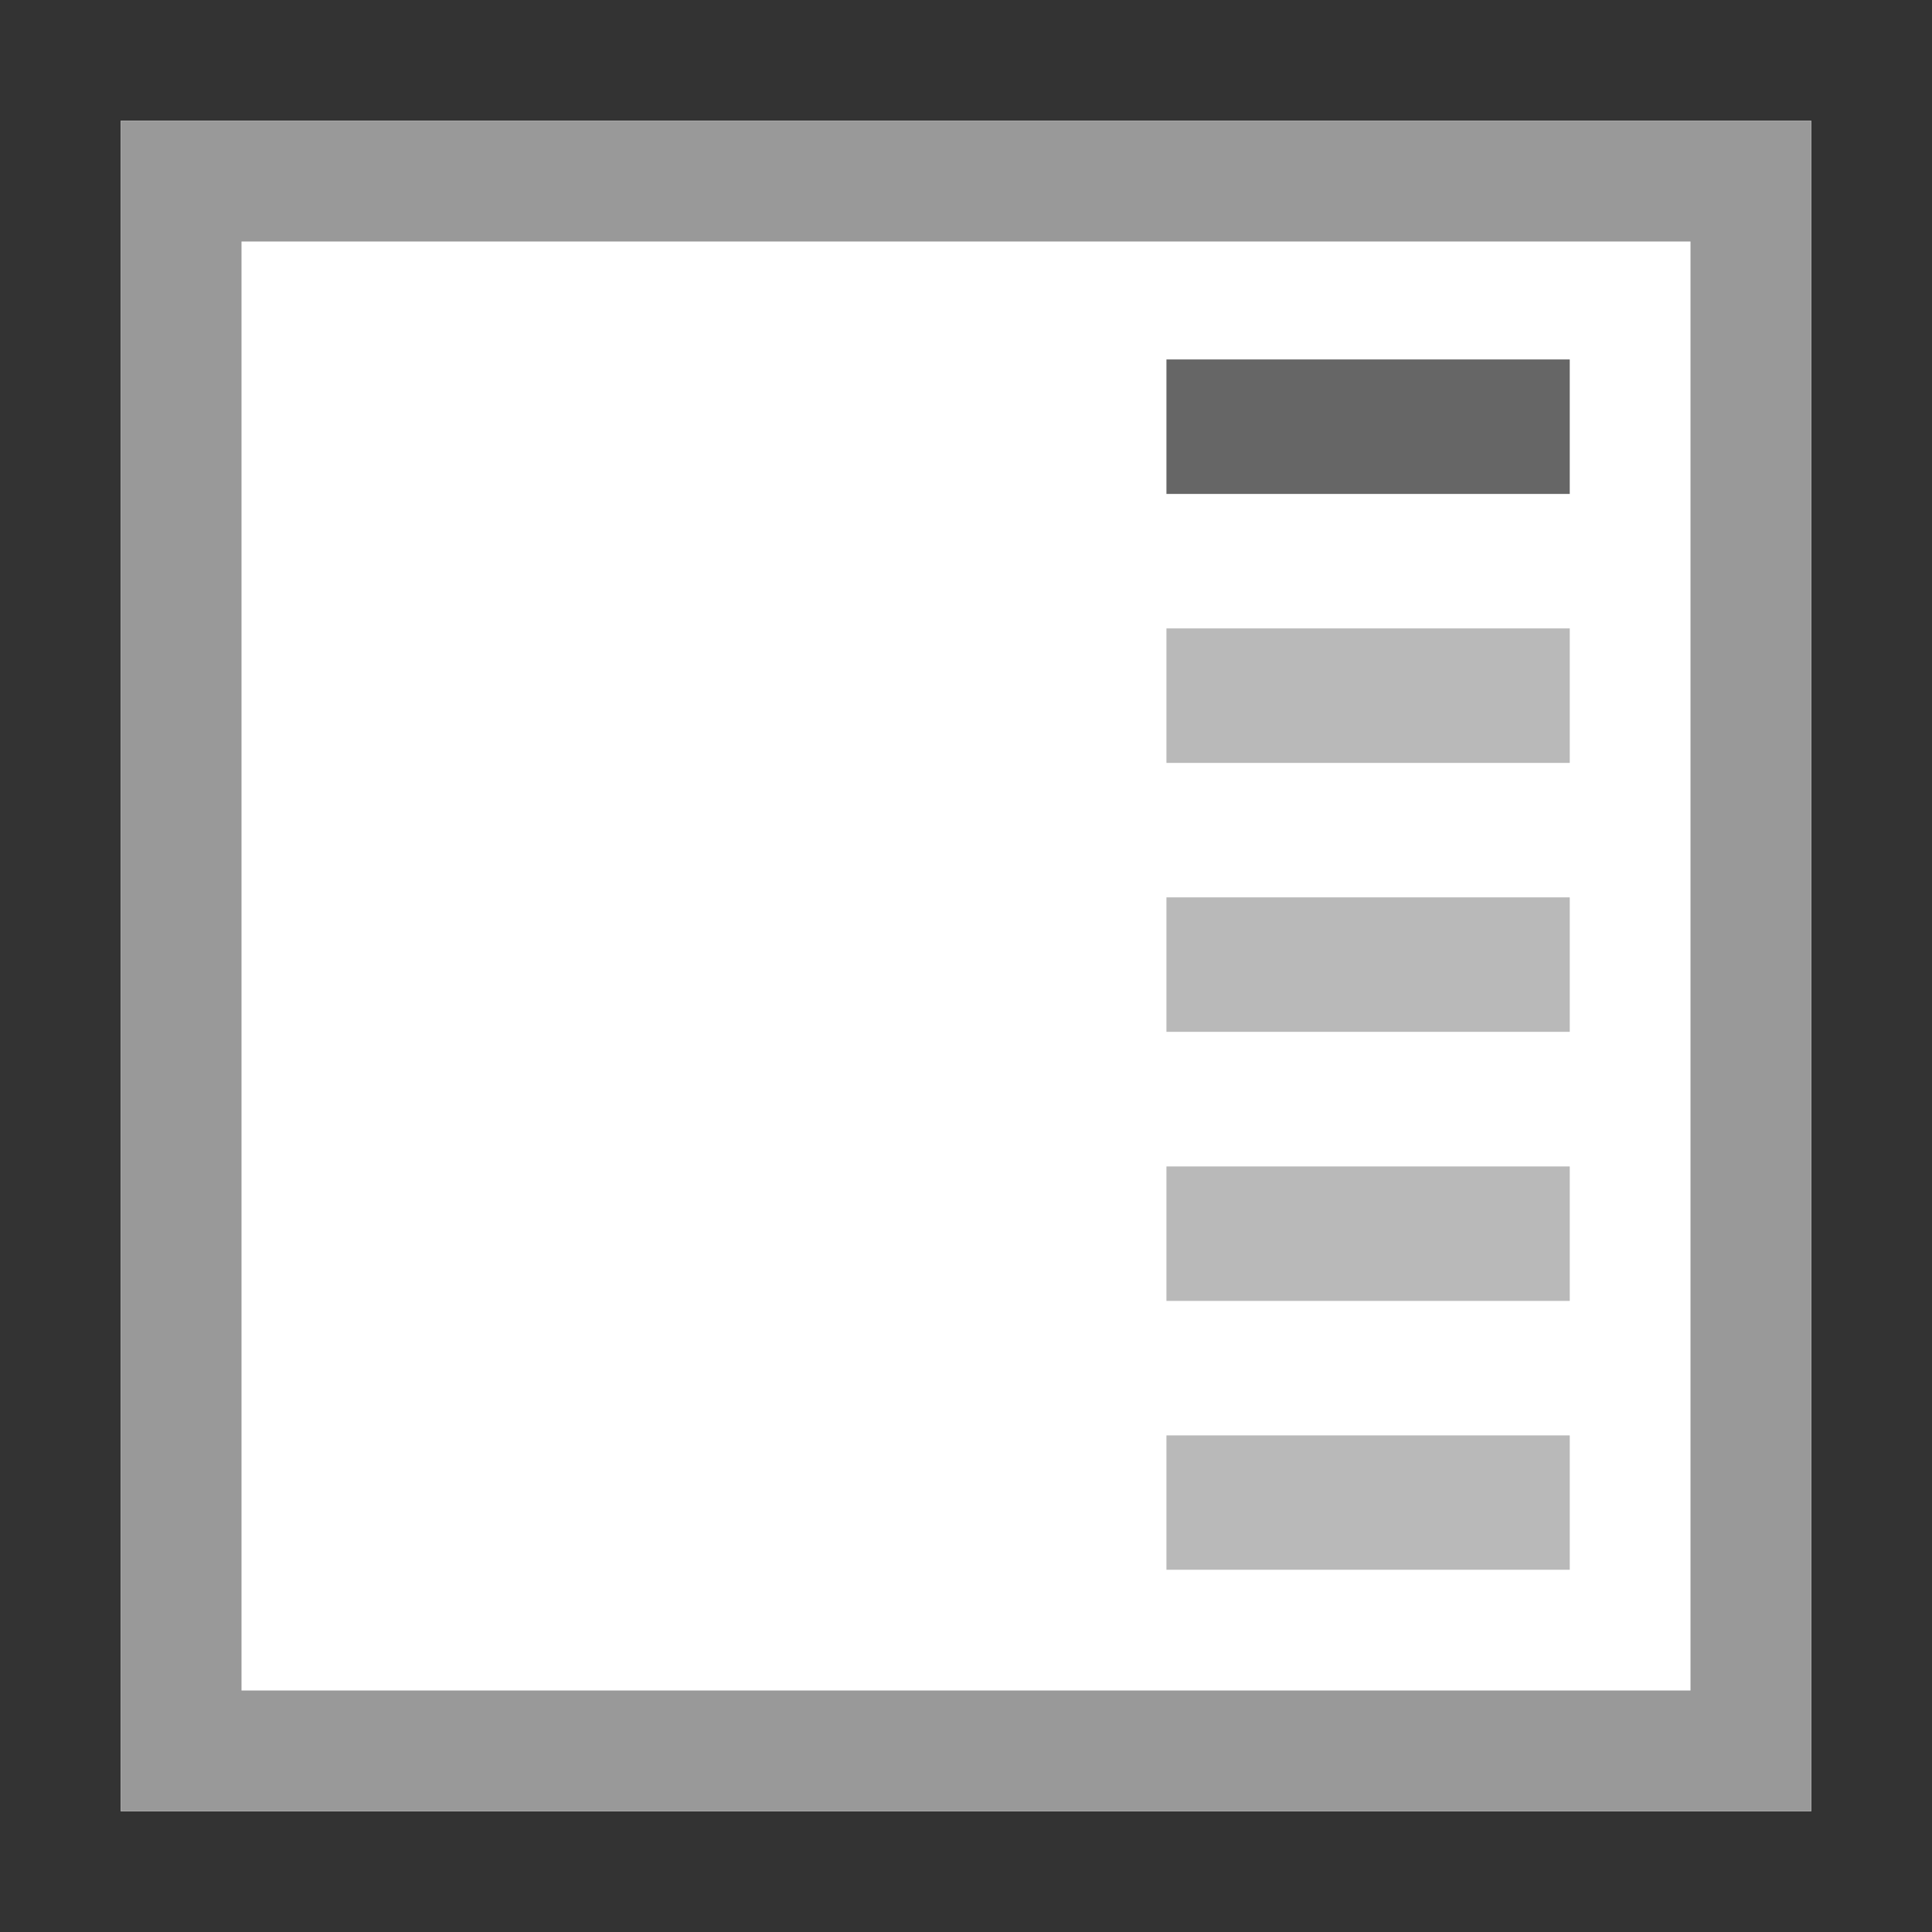 <svg id="theme-content-text-right" xmlns="http://www.w3.org/2000/svg" viewBox="0 0 800 800"><rect x="0" y="0" width="800" height="800" fill="#333333" stroke="none"/><defs><style>.cls-1{fill:#fff;}.cls-2{fill:#999;}.cls-3{fill:#b9b9b9;}.cls-4{fill:#666;}</style></defs><title>theme-content-text-right</title><path class="cls-1" d="M50,50H750V750H50Z"/><path class="cls-2" d="M50,50V750H750V50Zm50,50H700V700H100Z"/><path class="cls-3" d="M483,260.21H650V315.9H483Zm0,111.37H650v55.68H483ZM483,483H650v55.68H483Zm0,111.37H650V650H483Z"/><path class="cls-4" d="M483,148.84H650v55.69H483Z"/></svg>
